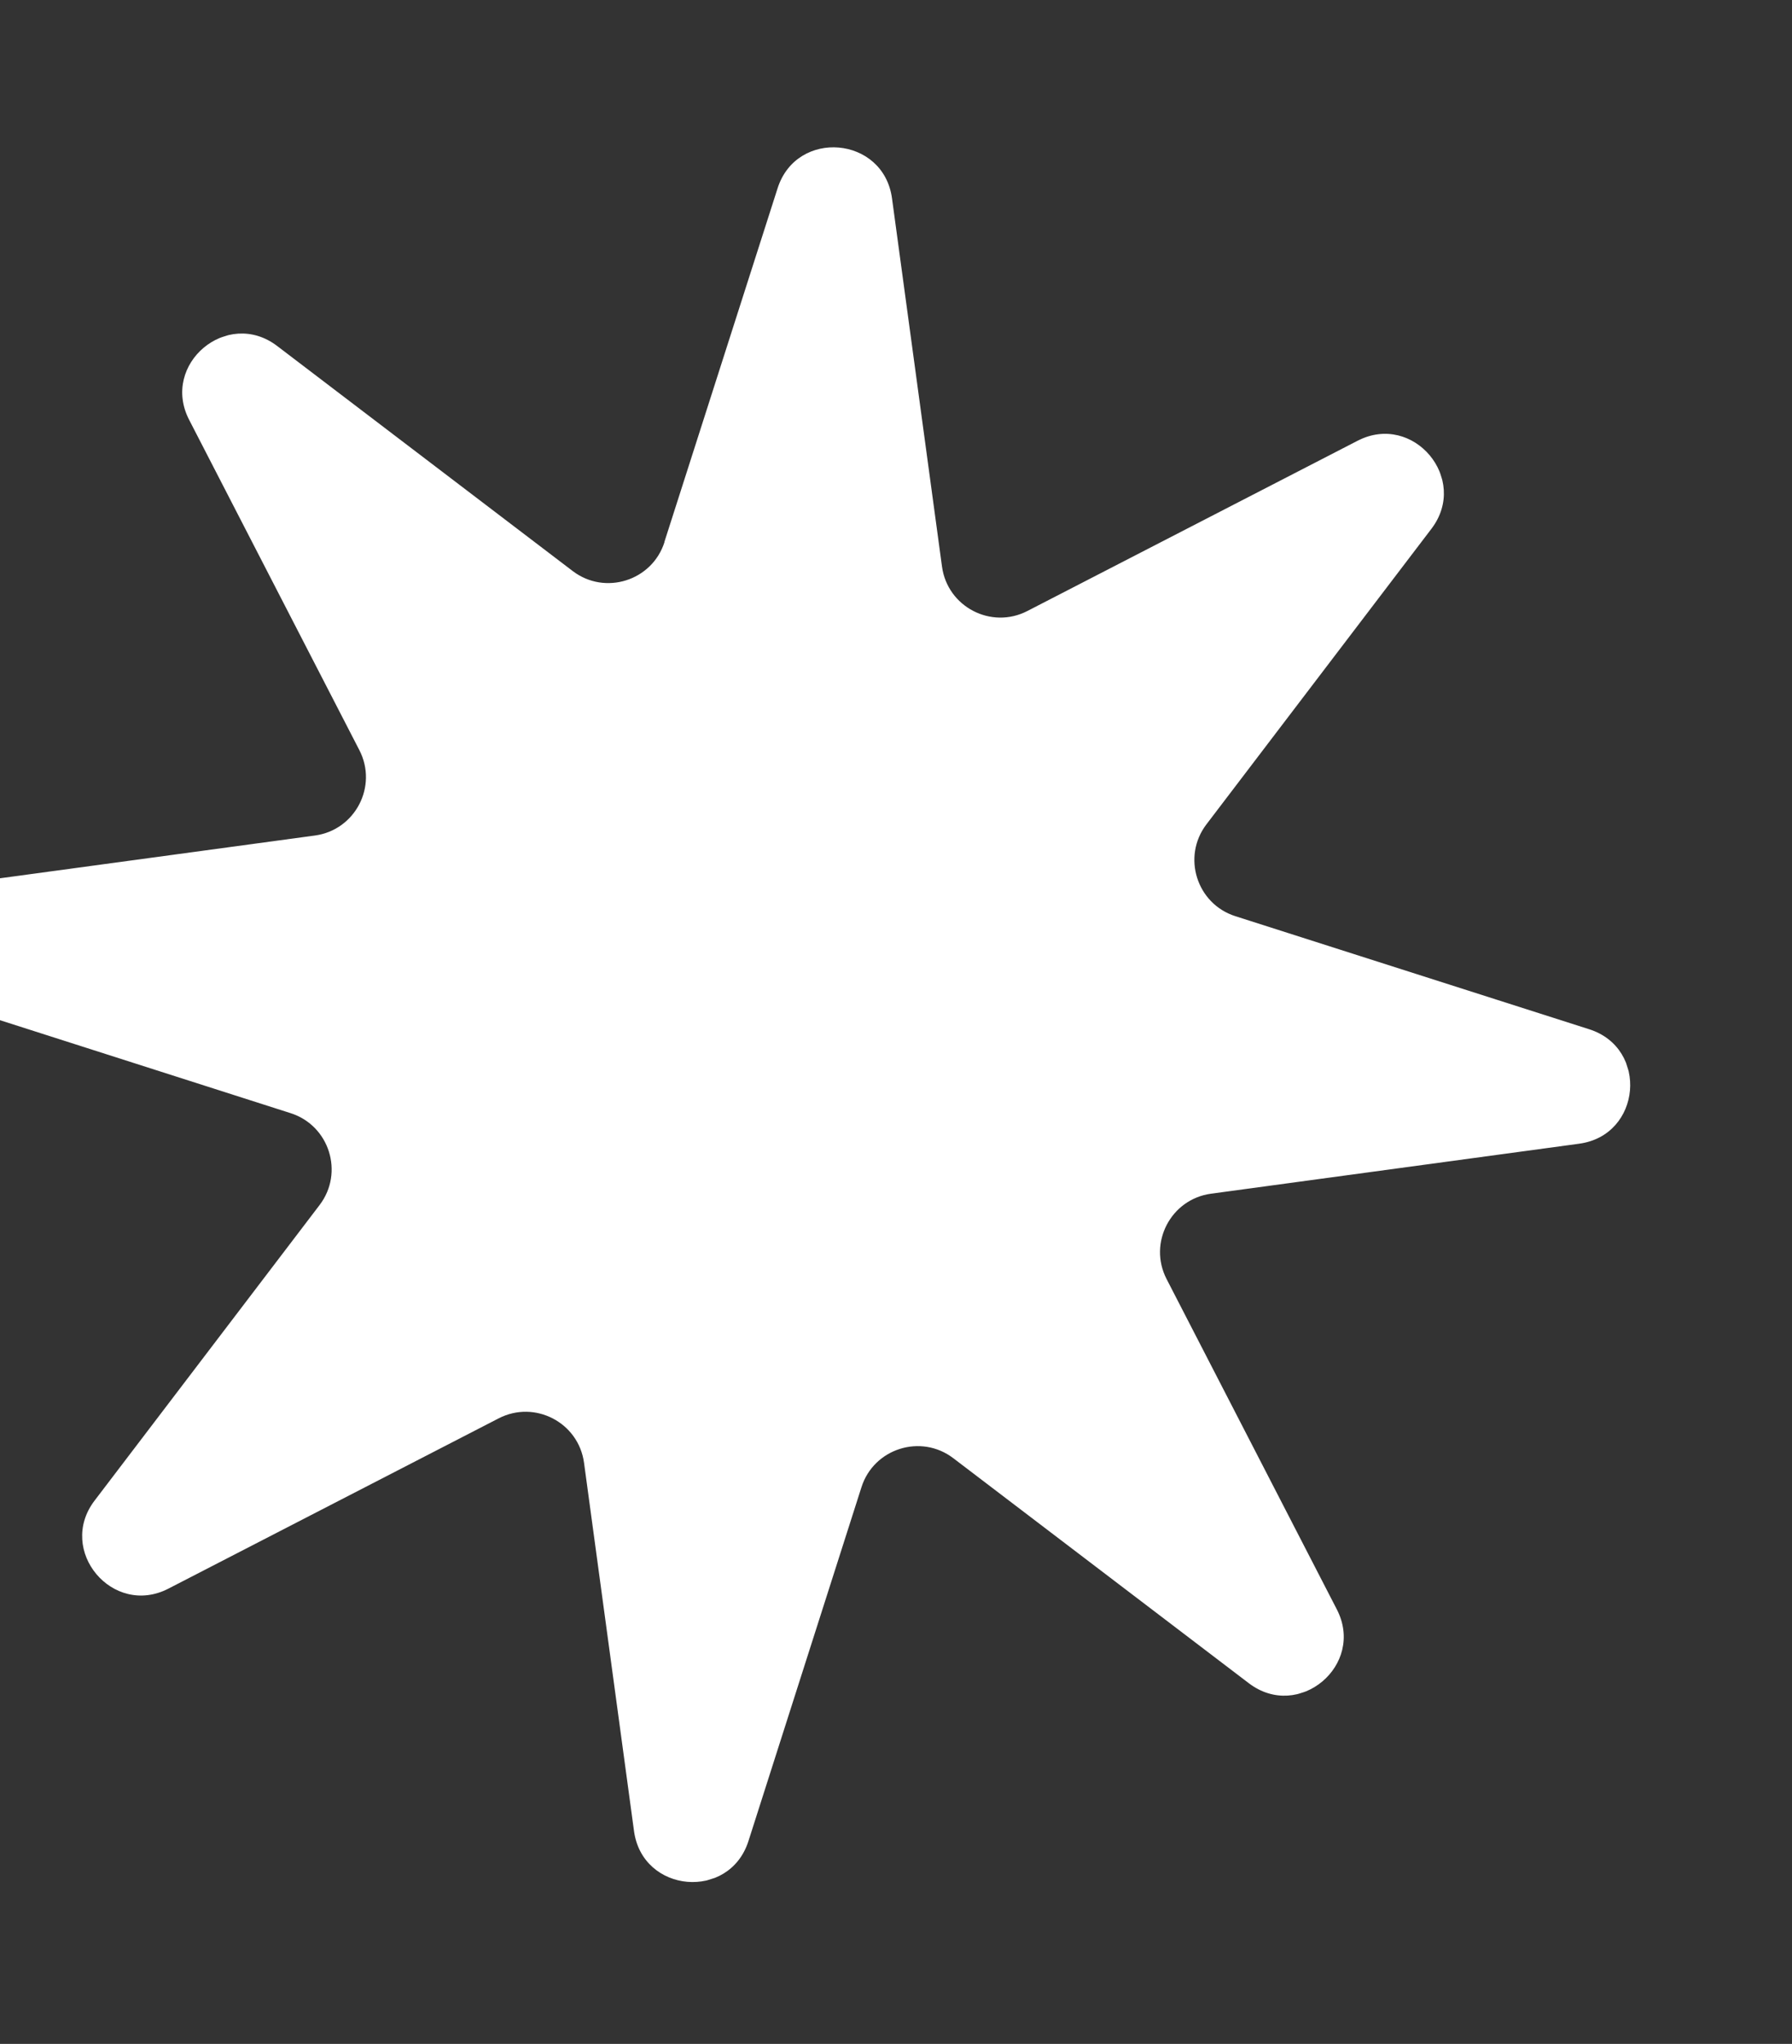 <svg width="114" height="130" viewBox="0 0 114 130" fill="none" xmlns="http://www.w3.org/2000/svg">
<rect x="0" y="0" width="114" height="130" fill="#333333" stroke="none"/>
<g clip-path="url(#clip0_620_766)">
<path d="M42.262 34.484L49.467 11.976C50.68 8.175 56.21 8.654 56.746 12.617L59.926 36.035C60.273 38.599 63.058 40.048 65.357 38.862L86.363 28.034C89.907 26.204 93.481 30.456 91.064 33.63L76.746 52.435C75.182 54.491 76.126 57.486 78.586 58.272L101.101 65.465C104.902 66.678 104.423 72.208 100.461 72.744L77.043 75.923C74.479 76.27 73.029 79.055 74.215 81.355L85.043 102.361C86.874 105.905 82.622 109.479 79.448 107.061L60.642 92.744C58.586 91.18 55.592 92.124 54.805 94.584L47.613 117.099C46.4 120.9 40.87 120.421 40.333 116.459L37.154 93.041C36.807 90.476 34.022 89.027 31.722 90.213L10.716 101.041C7.173 102.871 3.599 98.619 6.016 95.445L20.334 76.64C21.898 74.584 20.954 71.59 18.493 70.803L-4.025 63.601C-7.826 62.388 -7.346 56.858 -3.384 56.321L20.034 53.142C22.598 52.795 24.048 50.01 22.861 47.711L12.033 26.704C10.203 23.161 14.455 19.587 17.629 22.004L36.435 36.322C38.49 37.886 41.485 36.942 42.272 34.481L42.262 34.484Z" fill="white"/>
</g>
<defs>
<clipPath id="clip0_620_766">
<rect width="102.89" height="102.89" fill="white" transform="translate(-16 30.94) rotate(-17.5)"/>
</clipPath>
</defs>
</svg>
